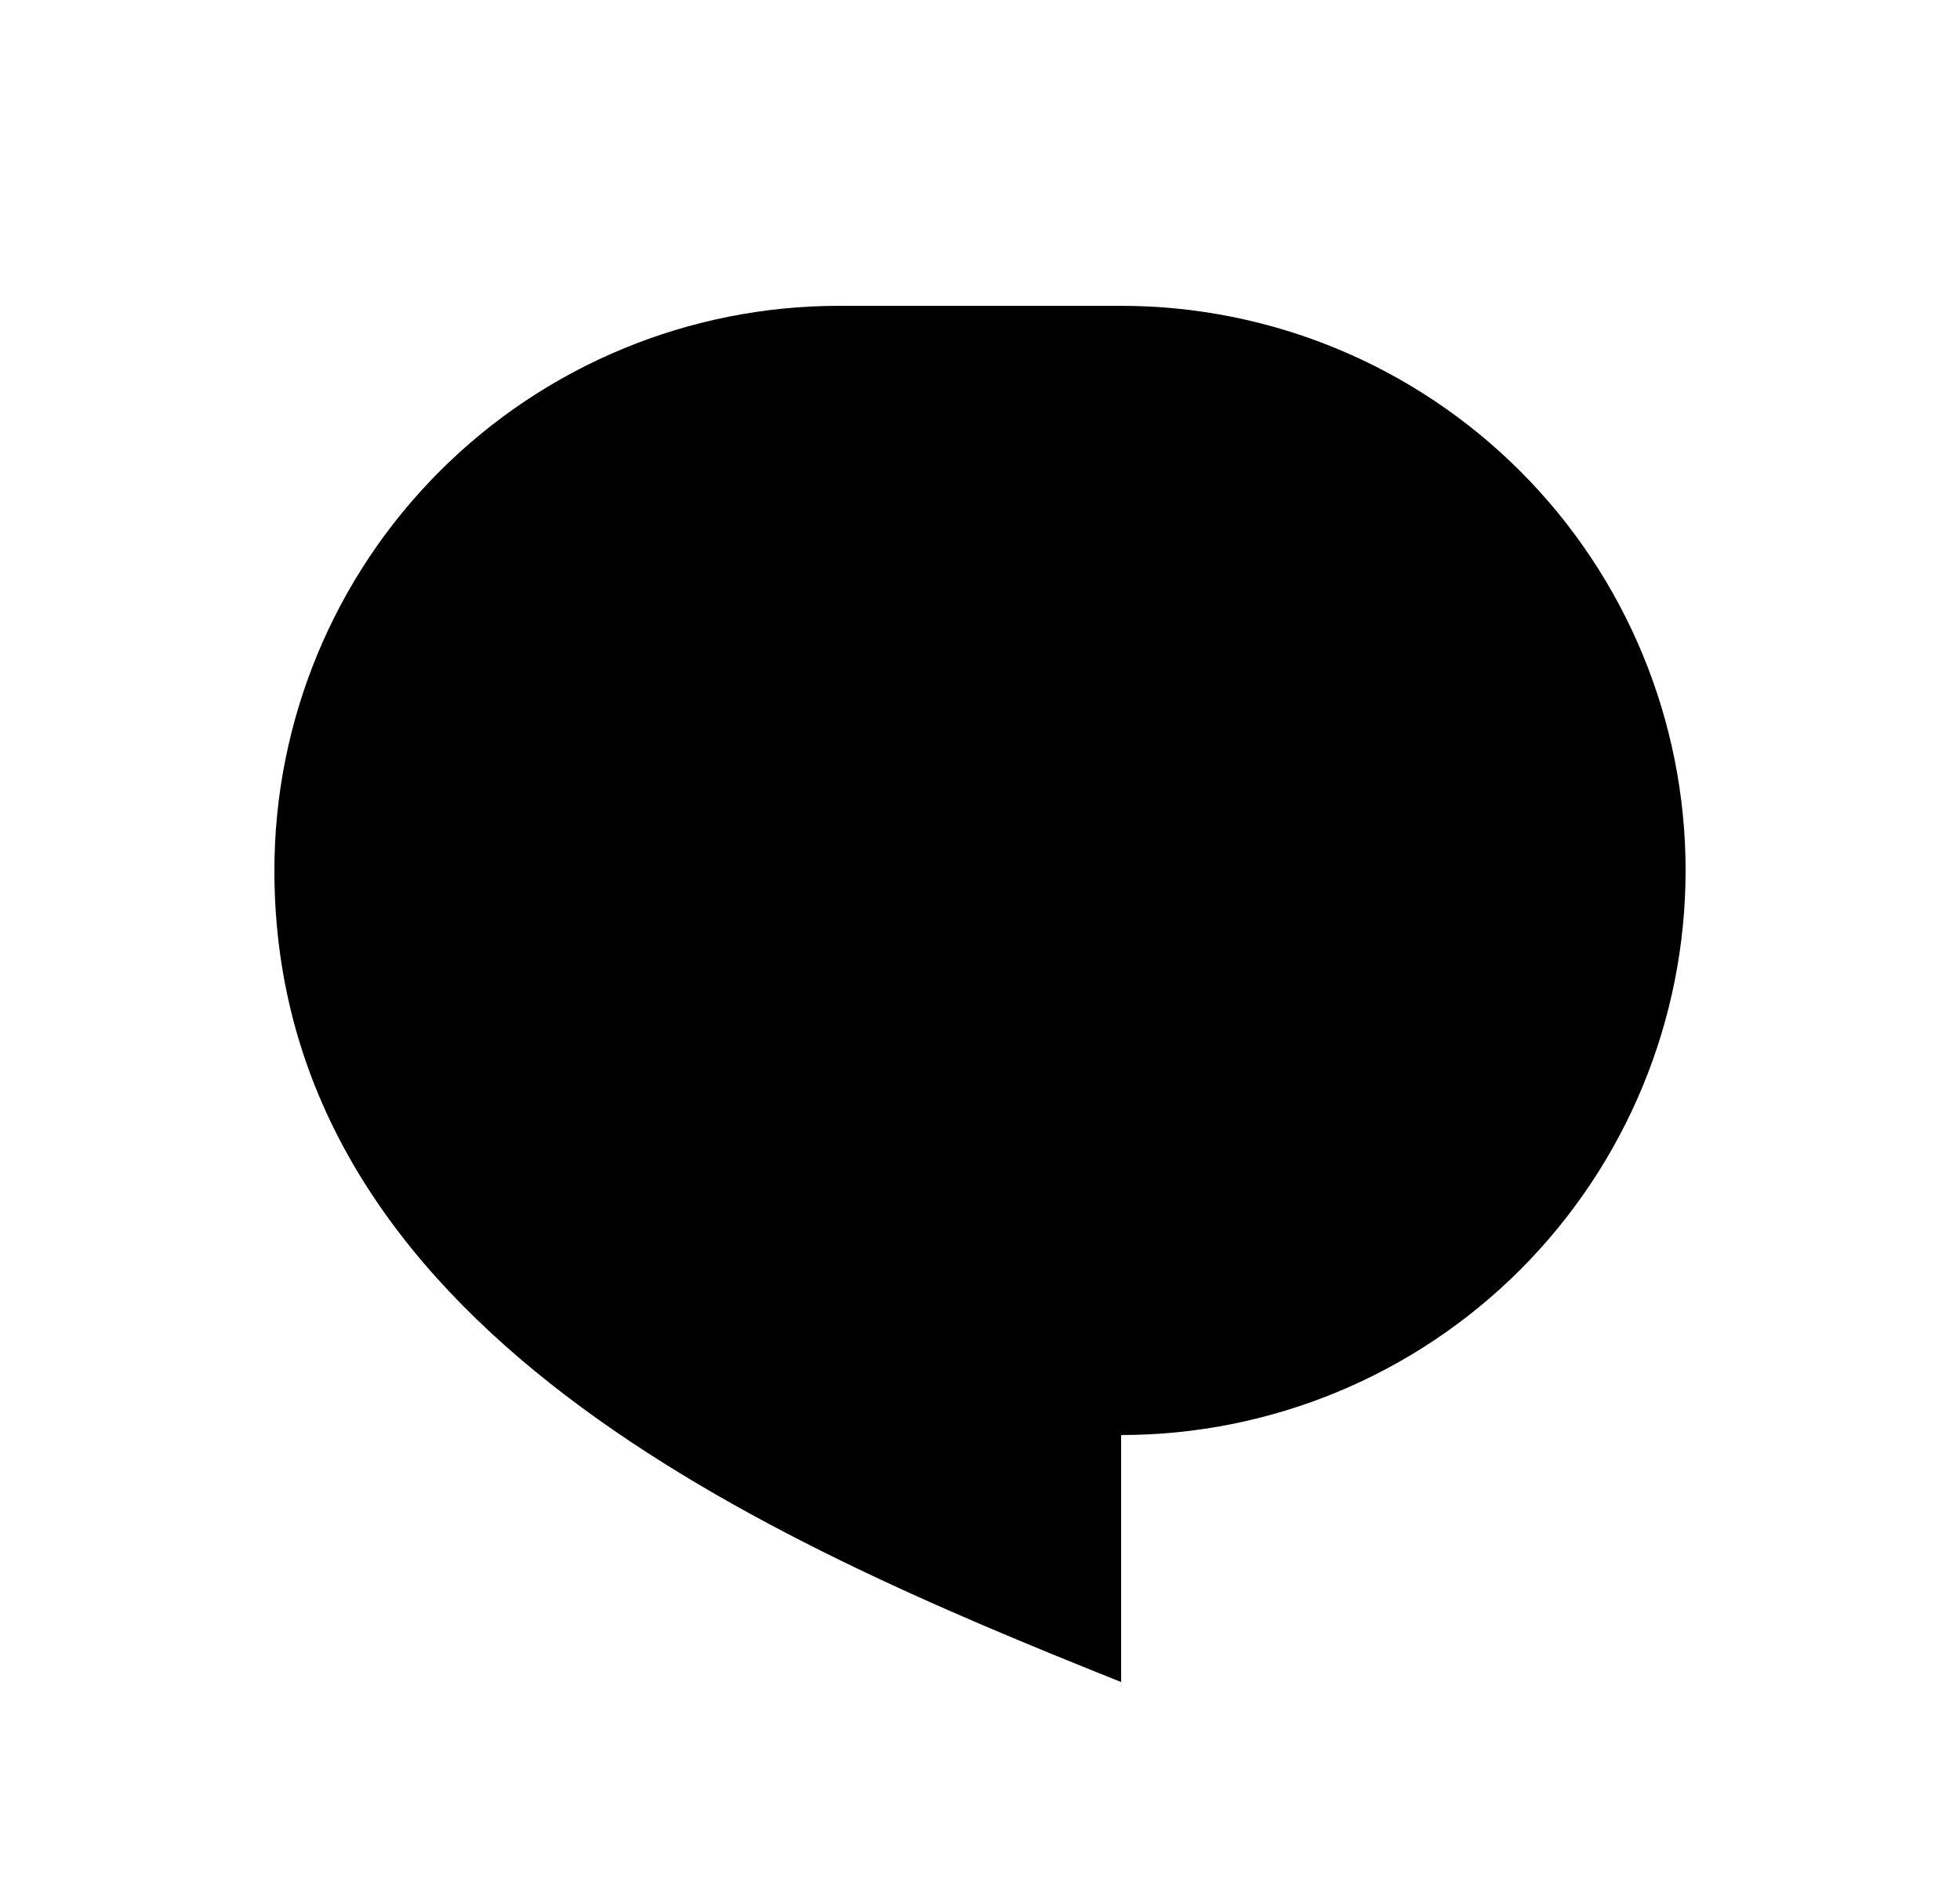 <svg width="25" height="24" viewBox="0 0 25 24" fill="none" xmlns="http://www.w3.org/2000/svg">
<path d="M10.7 3.9H14.3C16.21 3.9 18.041 4.659 19.391 6.009C20.741 7.359 21.5 9.191 21.5 11.1C21.5 13.01 20.741 14.841 19.391 16.192C18.041 17.542 16.21 18.3 14.3 18.3V21.45C9.8 19.65 3.5 16.95 3.5 11.1C3.5 9.191 4.259 7.359 5.609 6.009C6.959 4.659 8.79 3.9 10.7 3.9Z" fill="#0A0D14" style="fill:#0A0D14;fill:color(display-p3 0.039 0.051 0.078);fill-opacity:1;"/>
</svg>
